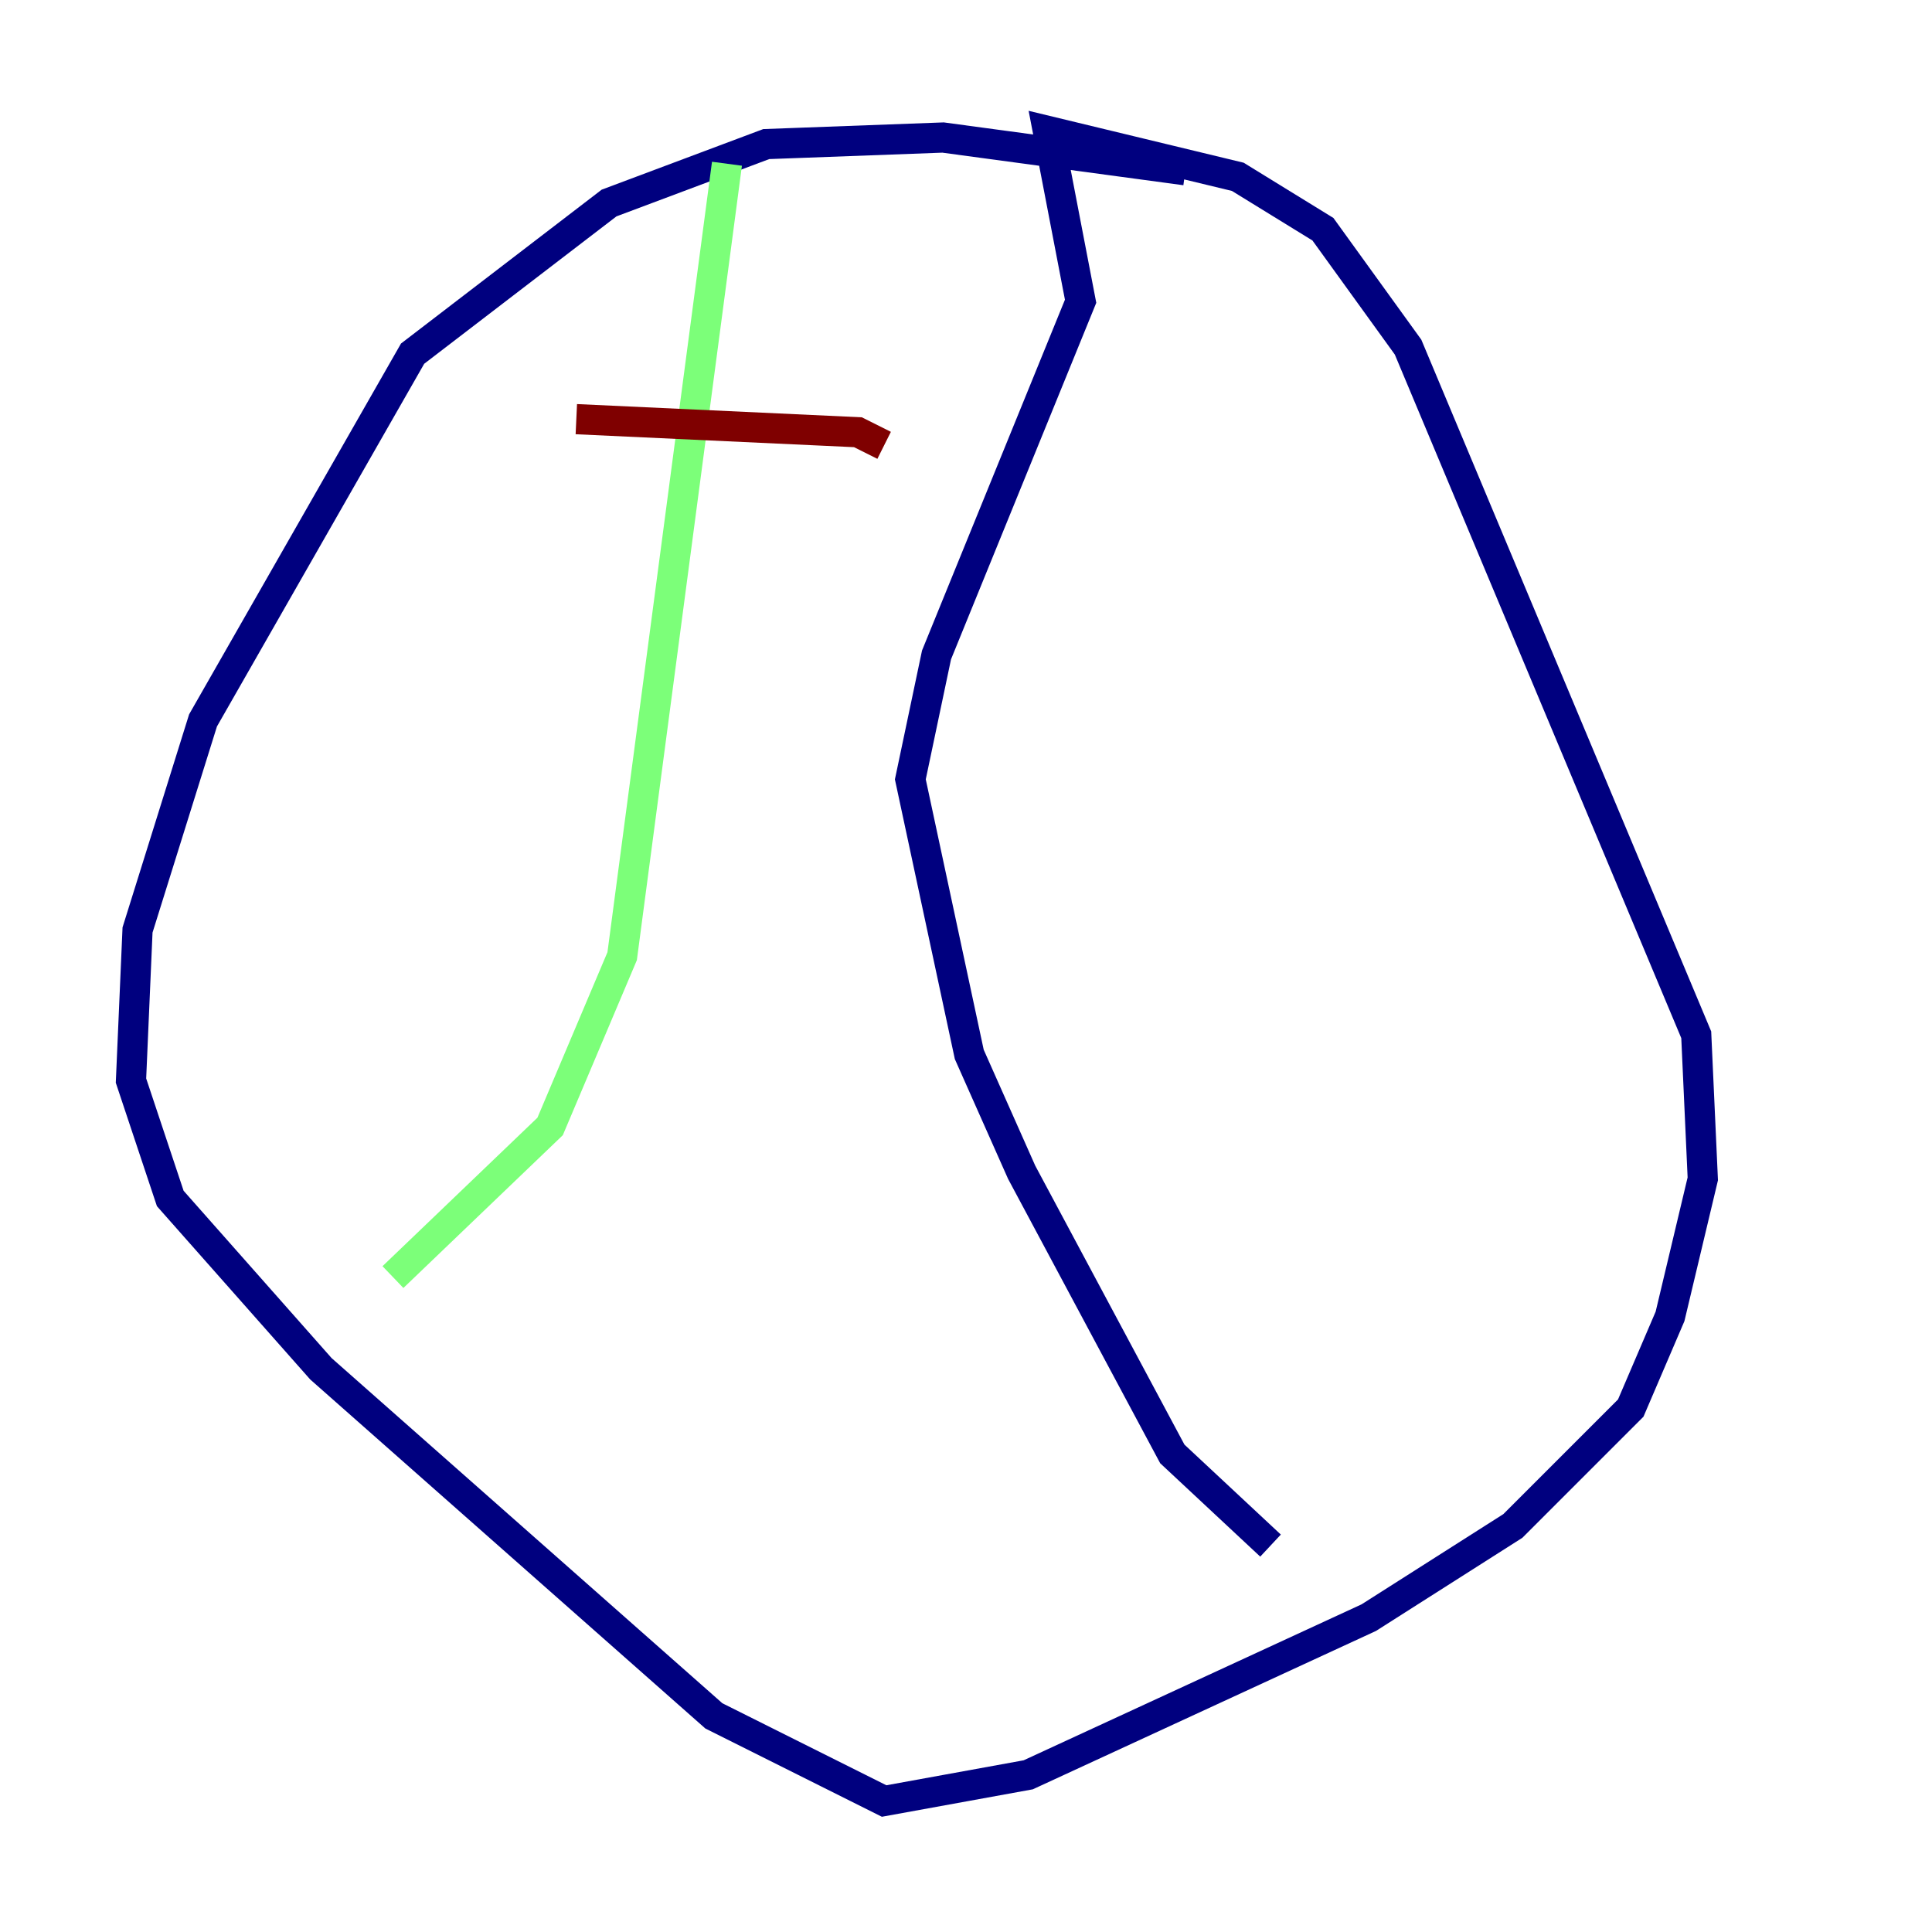 <?xml version="1.0" encoding="utf-8" ?>
<svg baseProfile="tiny" height="128" version="1.2" viewBox="0,0,128,128" width="128" xmlns="http://www.w3.org/2000/svg" xmlns:ev="http://www.w3.org/2001/xml-events" xmlns:xlink="http://www.w3.org/1999/xlink"><defs /><polyline fill="none" points="78.536,11.281 62.481,9.112 50.766,9.546 40.352,13.451 27.336,23.43 13.451,47.729 9.112,61.614 8.678,71.593 11.281,79.403 21.261,90.685 47.295,113.681 58.576,119.322 68.122,117.586 90.685,107.173 100.231,101.098 108.041,93.288 110.644,87.214 112.814,78.102 112.38,68.556 93.288,22.997 87.647,15.186 82.007,11.715 69.424,8.678 71.593,19.959 62.047,43.39 60.312,51.634 64.217,69.858 67.688,77.668 77.668,96.325 84.176,102.4" stroke="#00007f" stroke-width="2" /><polyline fill="none" points="48.163,10.848 41.22,63.349 36.447,74.63 26.034,84.61" stroke="#7cff79" stroke-width="2" /><polyline fill="none" points="38.183,27.77 56.841,28.637 58.576,29.505" stroke="#7f0000" stroke-width="2" /></svg>